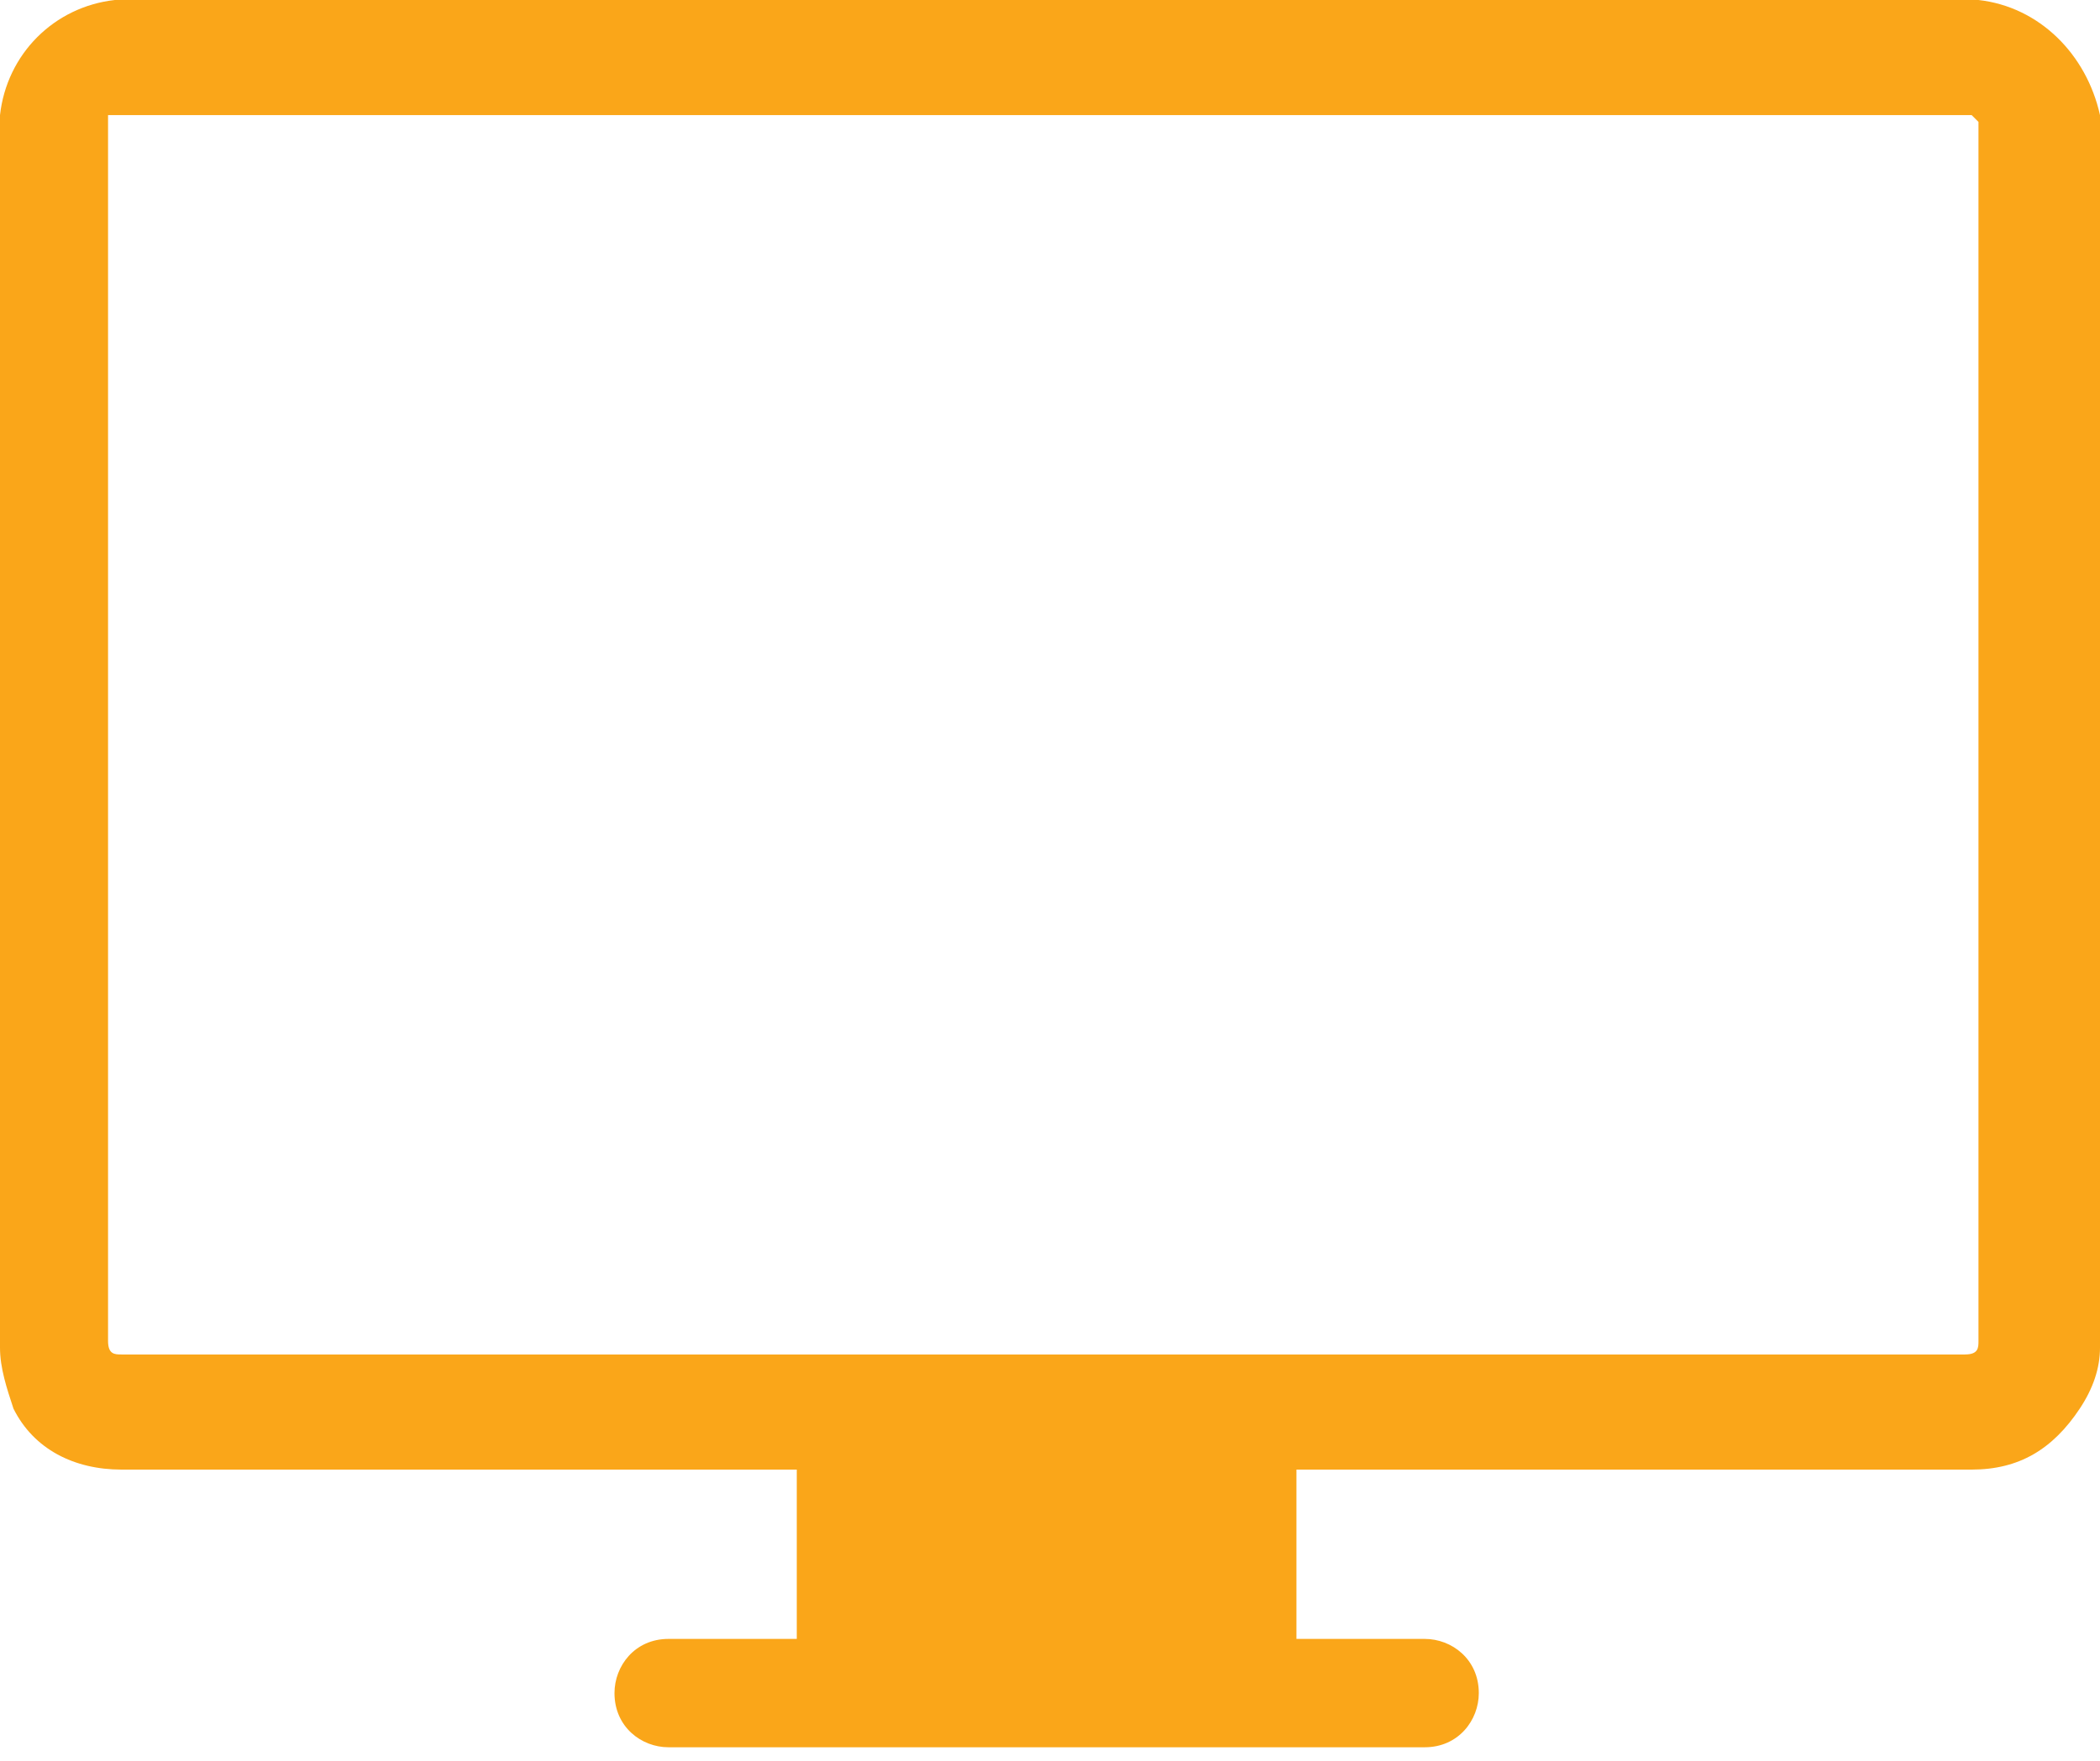<svg width="31" height="26" viewBox="0 0 31 26" fill="none" xmlns="http://www.w3.org/2000/svg">
<path d="M29.206 0H29.006H1.794H1.695C0.797 0.1 0.1 0.8 0 1.7V1.9V19.9C0 20.2 0.1 20.5 0.199 20.8C0.498 21.4 1.096 21.7 1.794 21.7H11.762V24.2H9.868C9.37 24.2 9.071 24.6 9.071 25C9.071 25.5 9.469 25.8 9.868 25.8H21.032C21.53 25.8 21.83 25.4 21.83 25C21.83 24.5 21.431 24.2 21.032 24.2H19.138V21.7H29.106C29.804 21.7 30.302 21.4 30.701 20.8C30.9 20.5 31 20.2 31 19.9V1.9V1.7C30.801 0.8 30.103 0.1 29.206 0ZM29.206 1.8V19.8C29.206 19.9 29.206 20 29.006 20H1.794C1.695 20 1.595 20 1.595 19.8V1.8V1.7H29.106L29.206 1.8Z" fill="#FAA619"/>
</svg>
